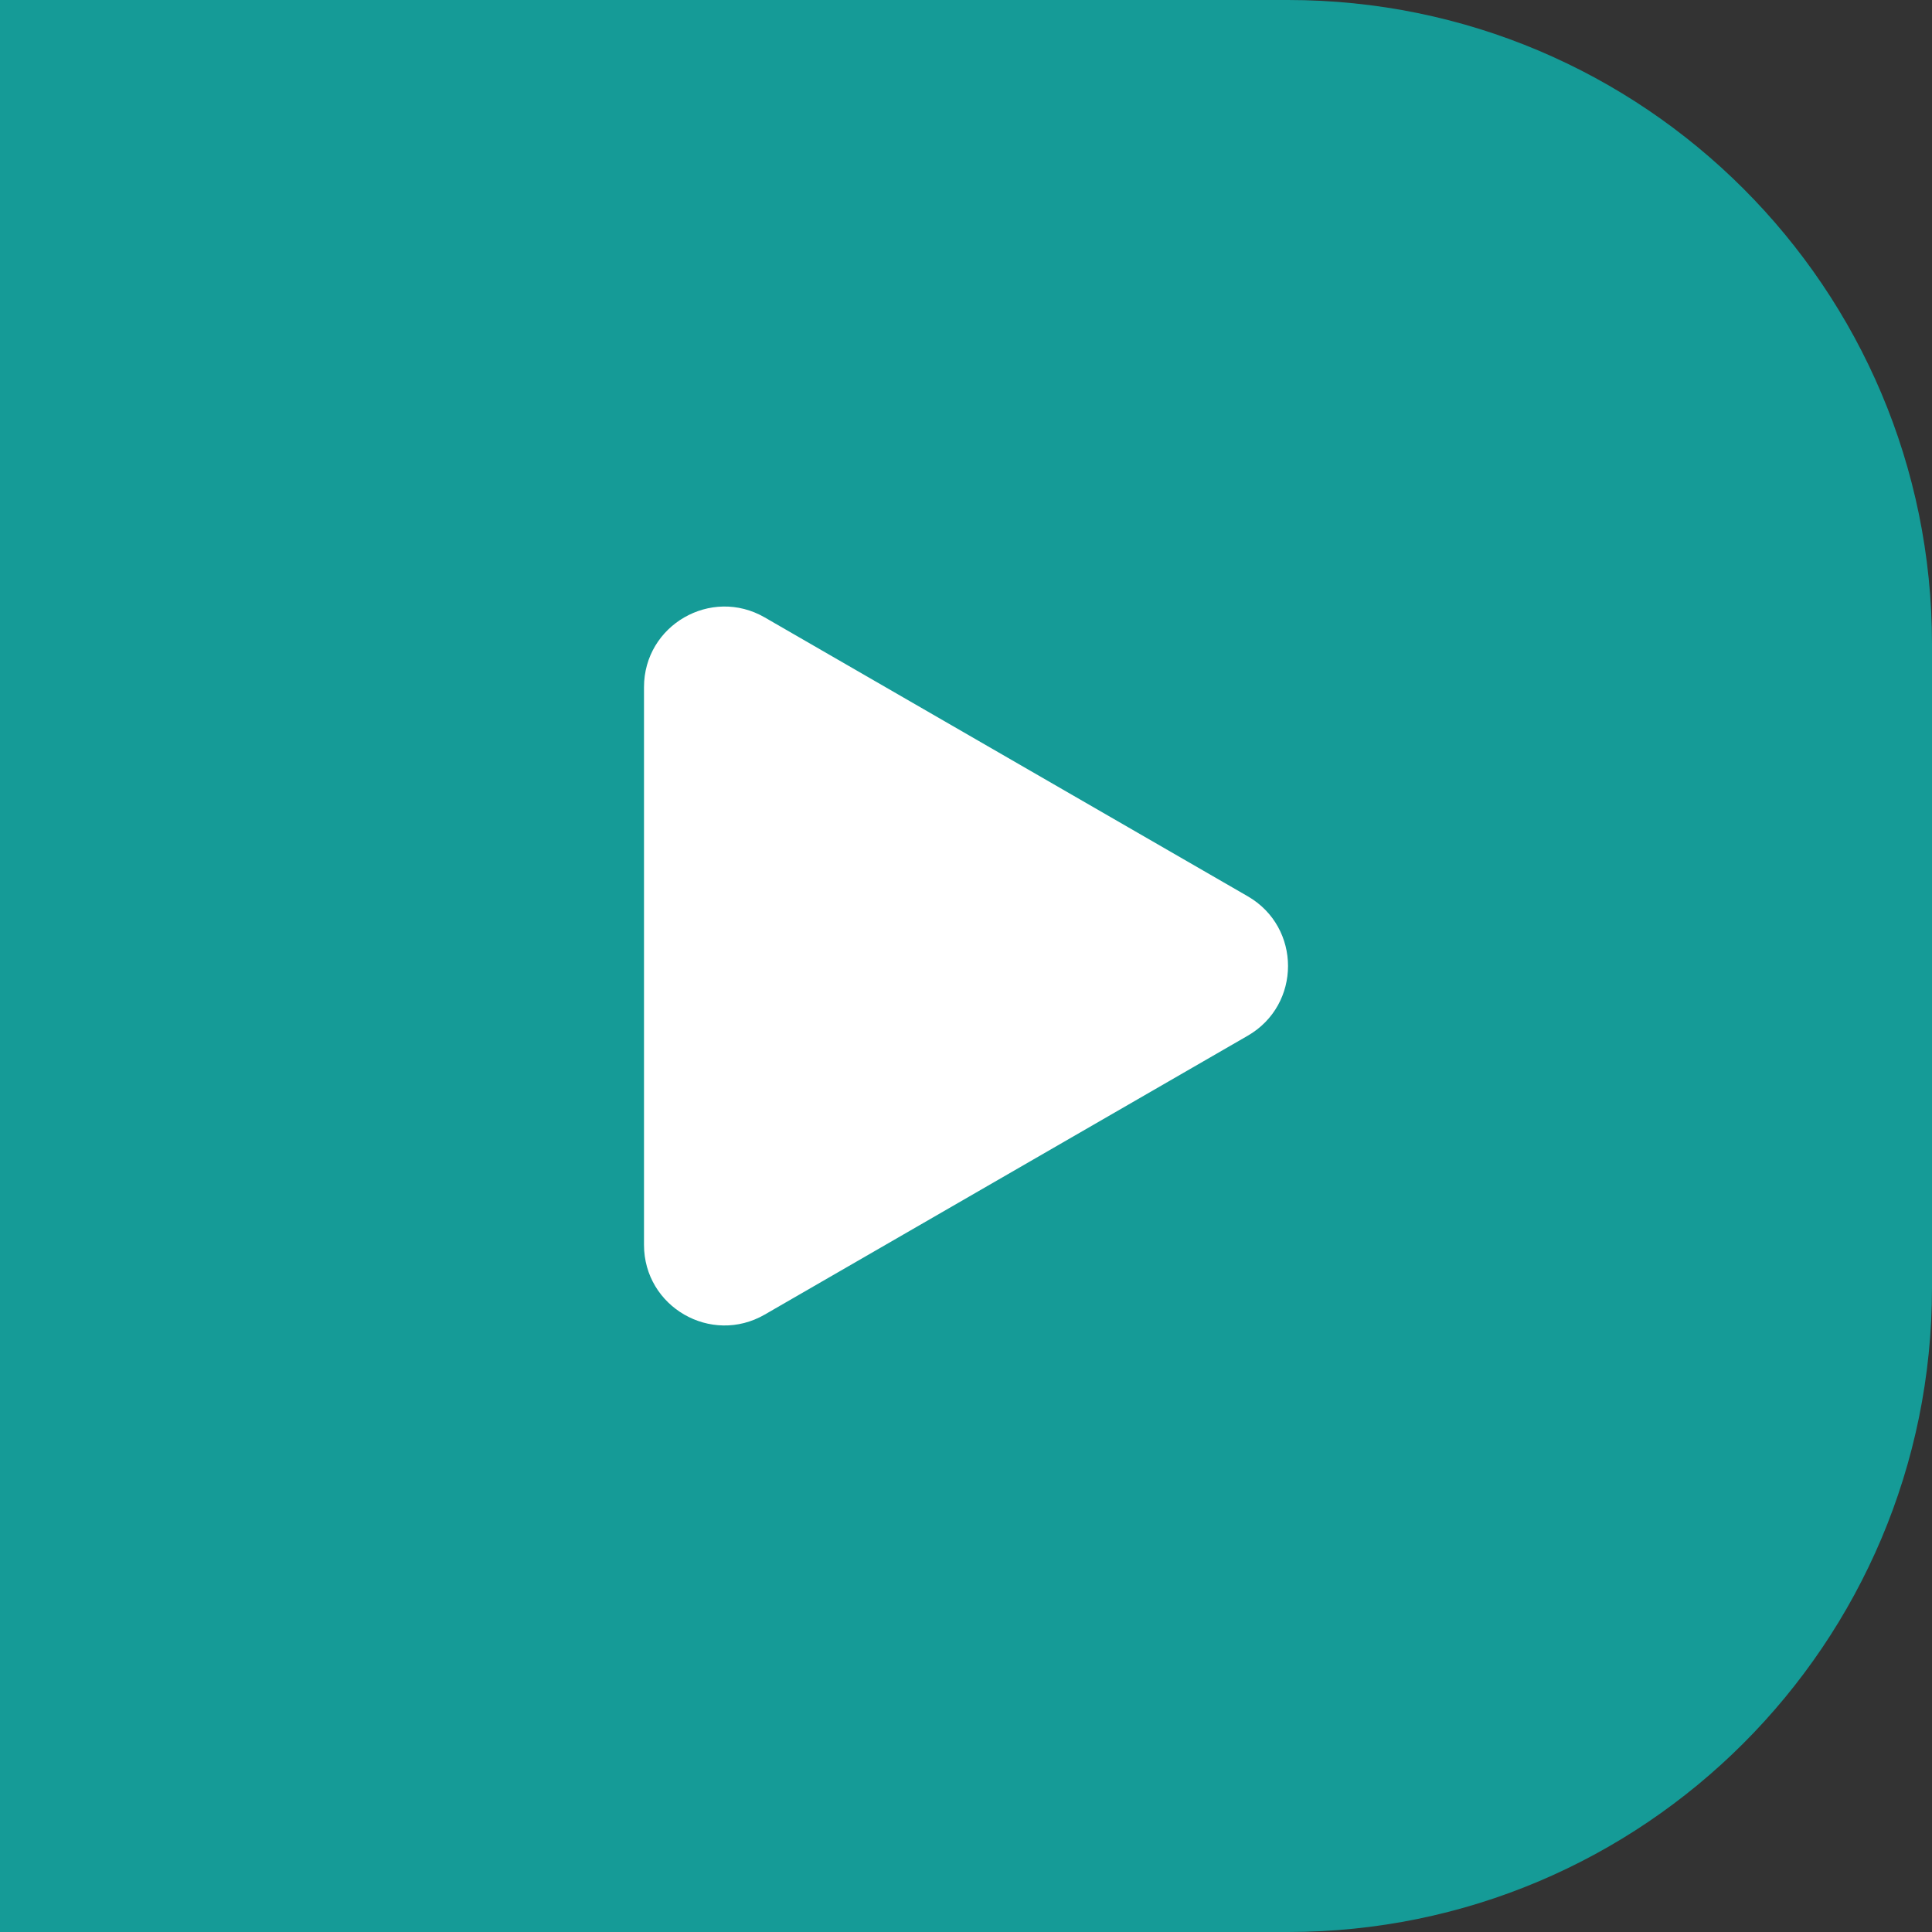 <svg width="24" height="24" viewBox="0 0 24 24" fill="none" xmlns="http://www.w3.org/2000/svg">
<rect x="0" y="0" width="24" height="24" fill="#333333" stroke="none"/>
<path d="M0 0H16C20.418 0 24 3.582 24 8V16C24 20.418 20.418 24 16 24H0V0Z" fill="#159B97"/>
<path d="M15.5 11.134C16.167 11.519 16.167 12.481 15.5 12.866L9.5 16.33C8.833 16.715 8 16.234 8 15.464L8 8.536C8 7.766 8.833 7.285 9.5 7.67L15.5 11.134Z" fill="white"/>
</svg>
